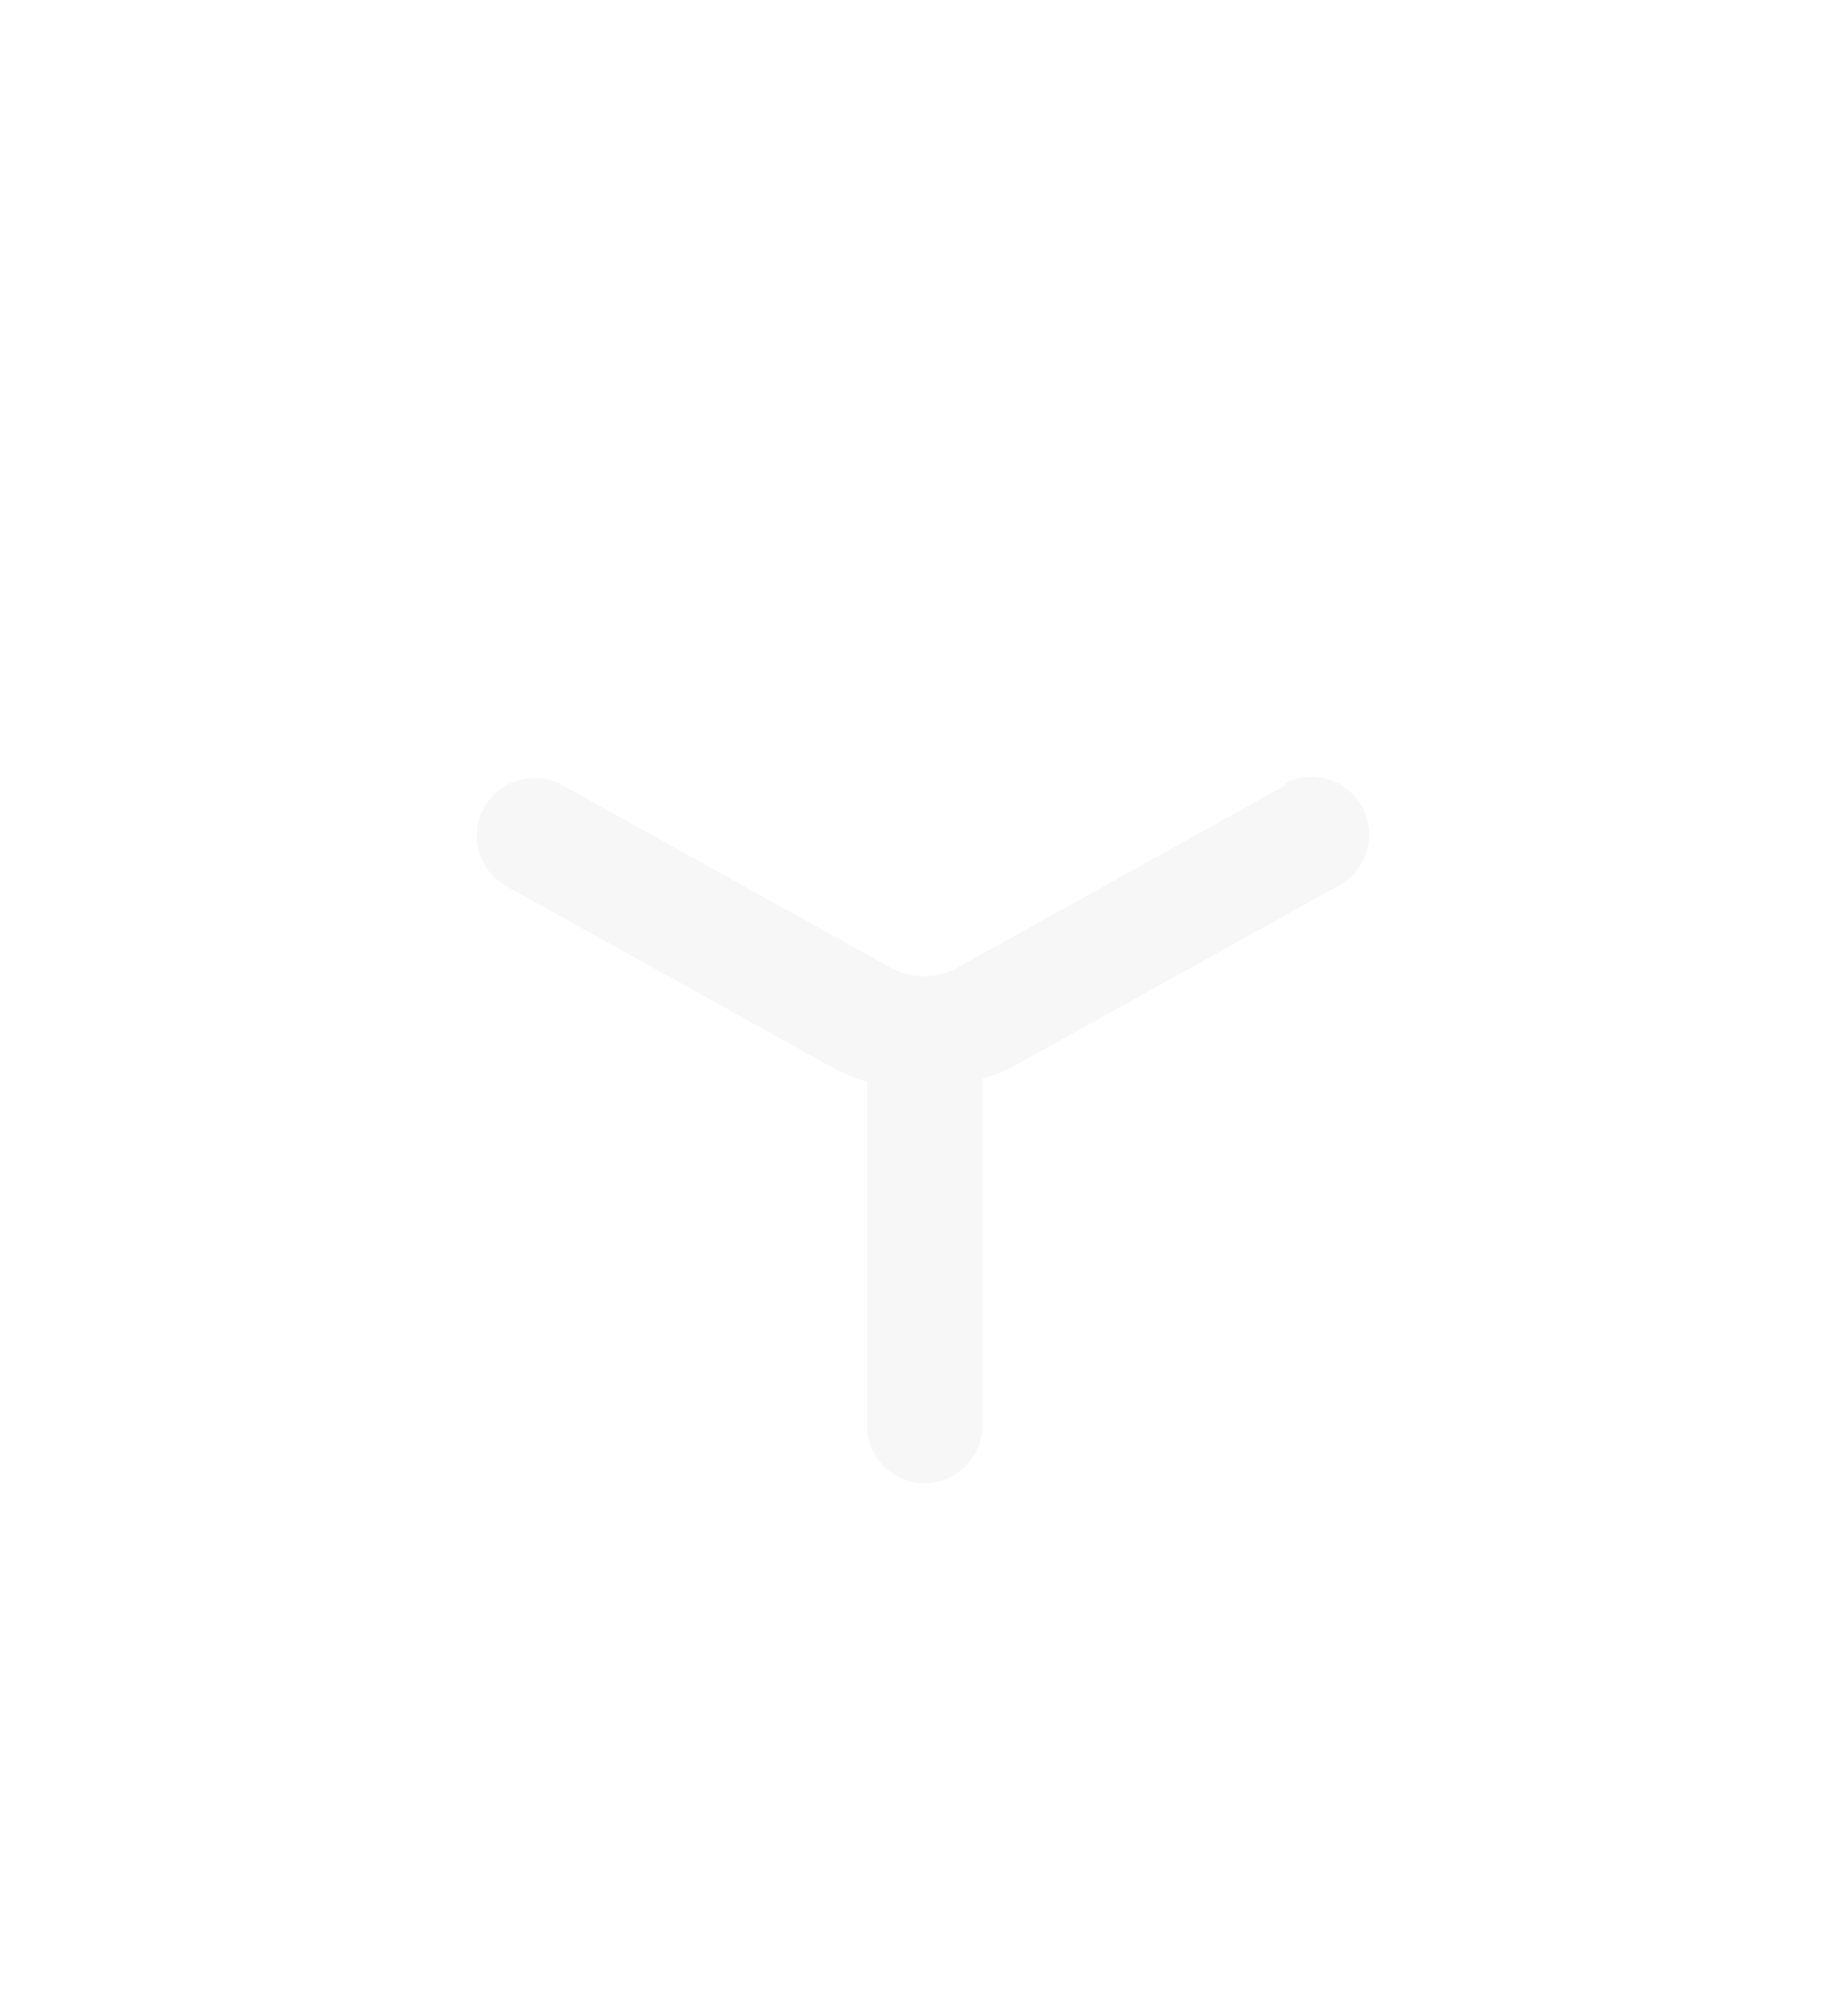 <svg width="24" height="26" viewBox="0 0 24 26" fill="none" xmlns="http://www.w3.org/2000/svg">
<g filter="url(#filter0_d_1_1307)">
<path fill-rule="evenodd" clip-rule="evenodd" d="M13.46 2.81L19.46 6.14C20.414 6.671 21.003 7.678 21 8.77V15.23C21.003 16.322 20.414 17.329 19.46 17.86L13.46 21.19C12.552 21.696 11.448 21.696 10.54 21.19L4.54 17.86C3.586 17.329 2.997 16.322 3 15.23V8.77C2.997 7.678 3.586 6.671 4.54 6.14L10.54 2.81C11.448 2.304 12.552 2.304 13.46 2.81ZM18.69 16.55C19.164 16.279 19.457 15.776 19.46 15.23V8.77C19.457 8.224 19.164 7.721 18.69 7.45L12.69 4.12C12.236 3.867 11.684 3.867 11.23 4.12L5.23 7.45C4.756 7.721 4.463 8.224 4.46 8.77V15.23C4.463 15.776 4.756 16.279 5.23 16.55L11.23 19.88C11.684 20.133 12.236 20.133 12.69 19.88L18.69 16.55Z" fill="white"/>
<path d="M16.68 8.2L12.45 10.55C12.171 10.711 11.828 10.711 11.55 10.55L7.32 8.2C7.085 8.063 6.795 8.063 6.561 8.201C6.327 8.339 6.185 8.592 6.191 8.864C6.197 9.136 6.35 9.383 6.59 9.51L10.82 11.86C10.96 11.935 11.108 11.995 11.26 12.04V16.5C11.26 16.914 11.596 17.25 12.01 17.25C12.424 17.25 12.76 16.914 12.76 16.5V12C12.906 11.96 13.047 11.903 13.18 11.83L17.41 9.48C17.762 9.274 17.885 8.824 17.686 8.468C17.488 8.111 17.041 7.979 16.68 8.17V8.2Z" fill="#F7F7F7"/>
</g>
<defs>
<filter id="filter0_d_1_1307" x="1" y="2.431" width="22" height="23.138" filterUnits="userSpaceOnUse" color-interpolation-filters="sRGB">
<feFlood flood-opacity="0" result="BackgroundImageFix"/>
<feColorMatrix in="SourceAlpha" type="matrix" values="0 0 0 0 0 0 0 0 0 0 0 0 0 0 0 0 0 0 127 0" result="hardAlpha"/>
<feOffset dy="2"/>
<feGaussianBlur stdDeviation="1"/>
<feComposite in2="hardAlpha" operator="out"/>
<feColorMatrix type="matrix" values="0 0 0 0 0 0 0 0 0 0 0 0 0 0 0 0 0 0 0.15 0"/>
<feBlend mode="normal" in2="BackgroundImageFix" result="effect1_dropShadow_1_1307"/>
<feBlend mode="normal" in="SourceGraphic" in2="effect1_dropShadow_1_1307" result="shape"/>
</filter>
</defs>
</svg>
